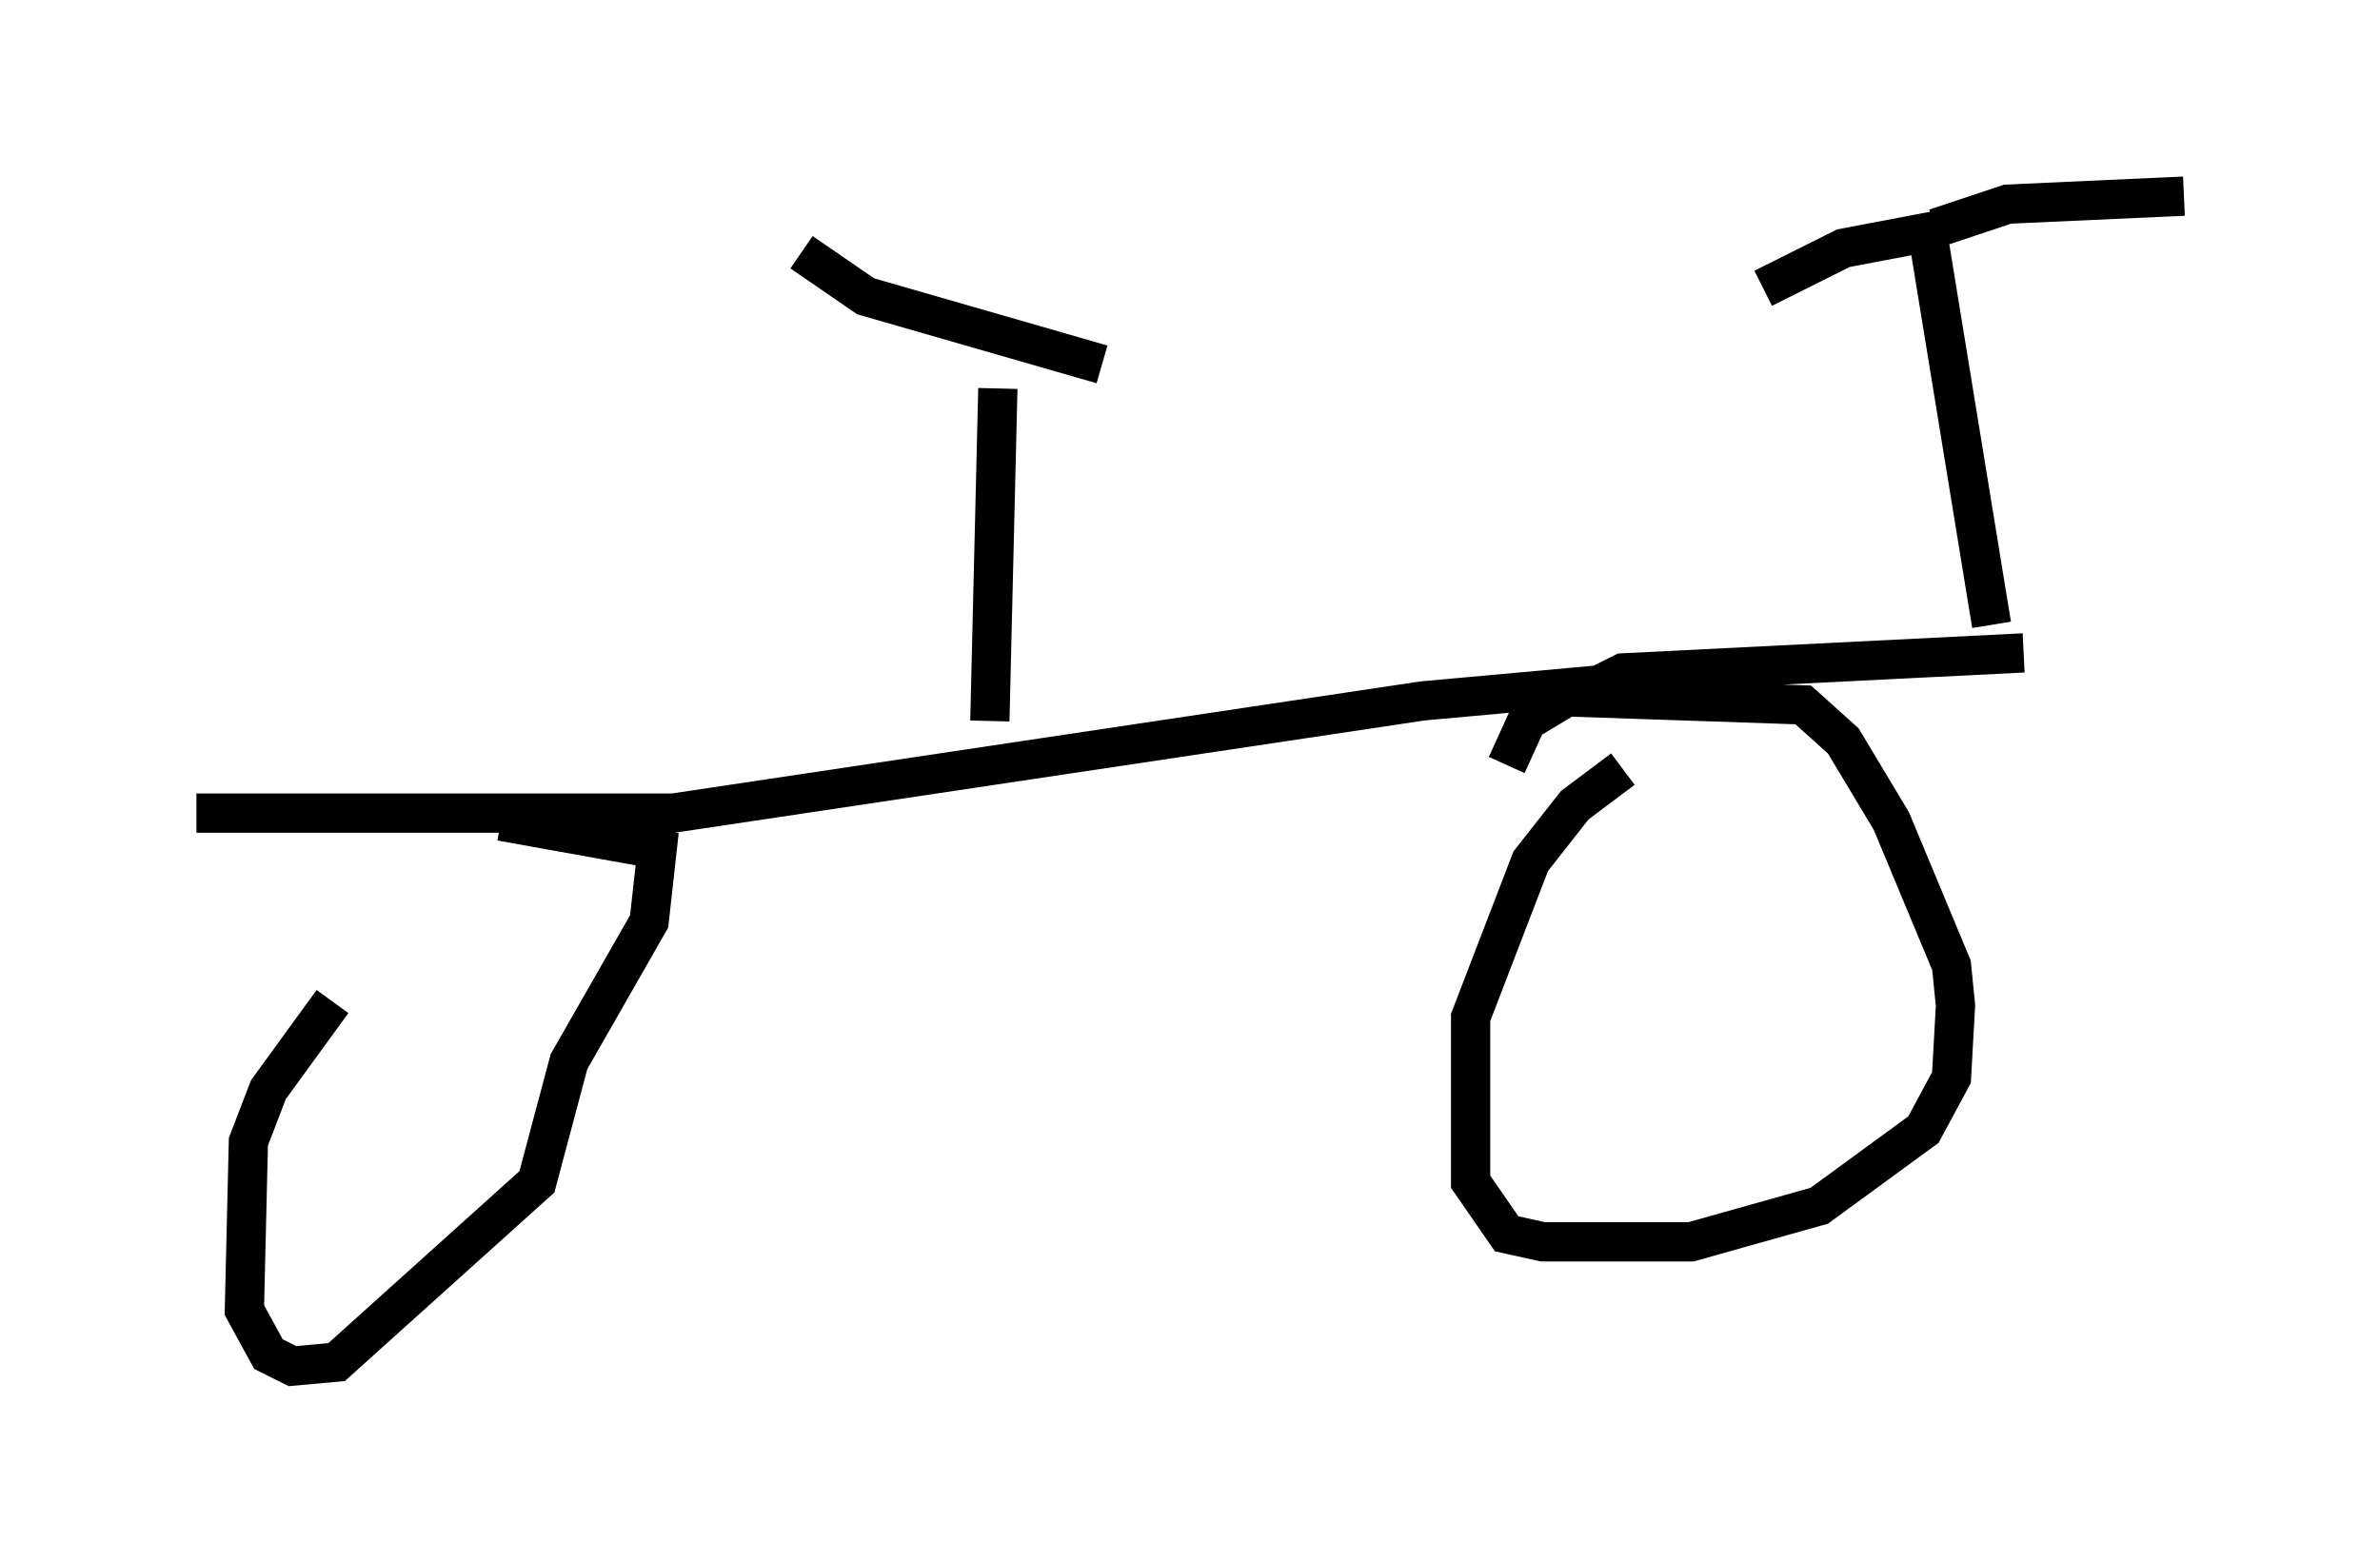 <?xml version="1.0" encoding="utf-8" ?>
<svg baseProfile="full" height="39.809" version="1.1" width="60.634" xmlns="http://www.w3.org/2000/svg" xmlns:ev="http://www.w3.org/2001/xml-events" xmlns:xlink="http://www.w3.org/1999/xlink"><defs /><rect fill="white" height="39.809" width="60.634" x="0" y="0" /><path d="M13.677, 21.231 m-5.206, 4.288 l-1.633, 2.246 -0.51, 1.327 l-0.102, 4.288 0.613, 1.123 l0.613, 0.306 1.123, -0.102 l5.104, -4.594 0.817, -3.063 l2.042, -3.573 0.204, -1.838 l-3.981, -0.715 m28.584, -1.327 l-1.225, 0.919 -1.123, 1.429 l-1.531, 3.981 0.0, 4.185 l0.919, 1.327 0.919, 0.204 l3.777, 0.0 3.267, -0.919 l2.654, -1.94 0.715, -1.327 l0.102, -1.838 -0.102, -1.021 l-1.531, -3.675 -1.225, -2.042 l-1.021, -0.919 -6.023, -0.204 l-1.021, 0.613 -0.51, 1.123 m-33.382, 1.225 l12.148, 0.0 19.09, -2.858 l4.492, -0.408 0.613, -0.306 l10.208, -0.51 m-0.817, -0.715 l-1.633, -10.004 -2.144, 0.408 l-2.042, 1.021 m4.39, -1.531 l1.838, -0.613 4.492, -0.204 m-30.421, 13.373 l0.204, -8.473 m-5.002, -3.471 l1.633, 1.123 6.023, 1.735 " fill="none" stroke="black" stroke-width="1" /></svg>